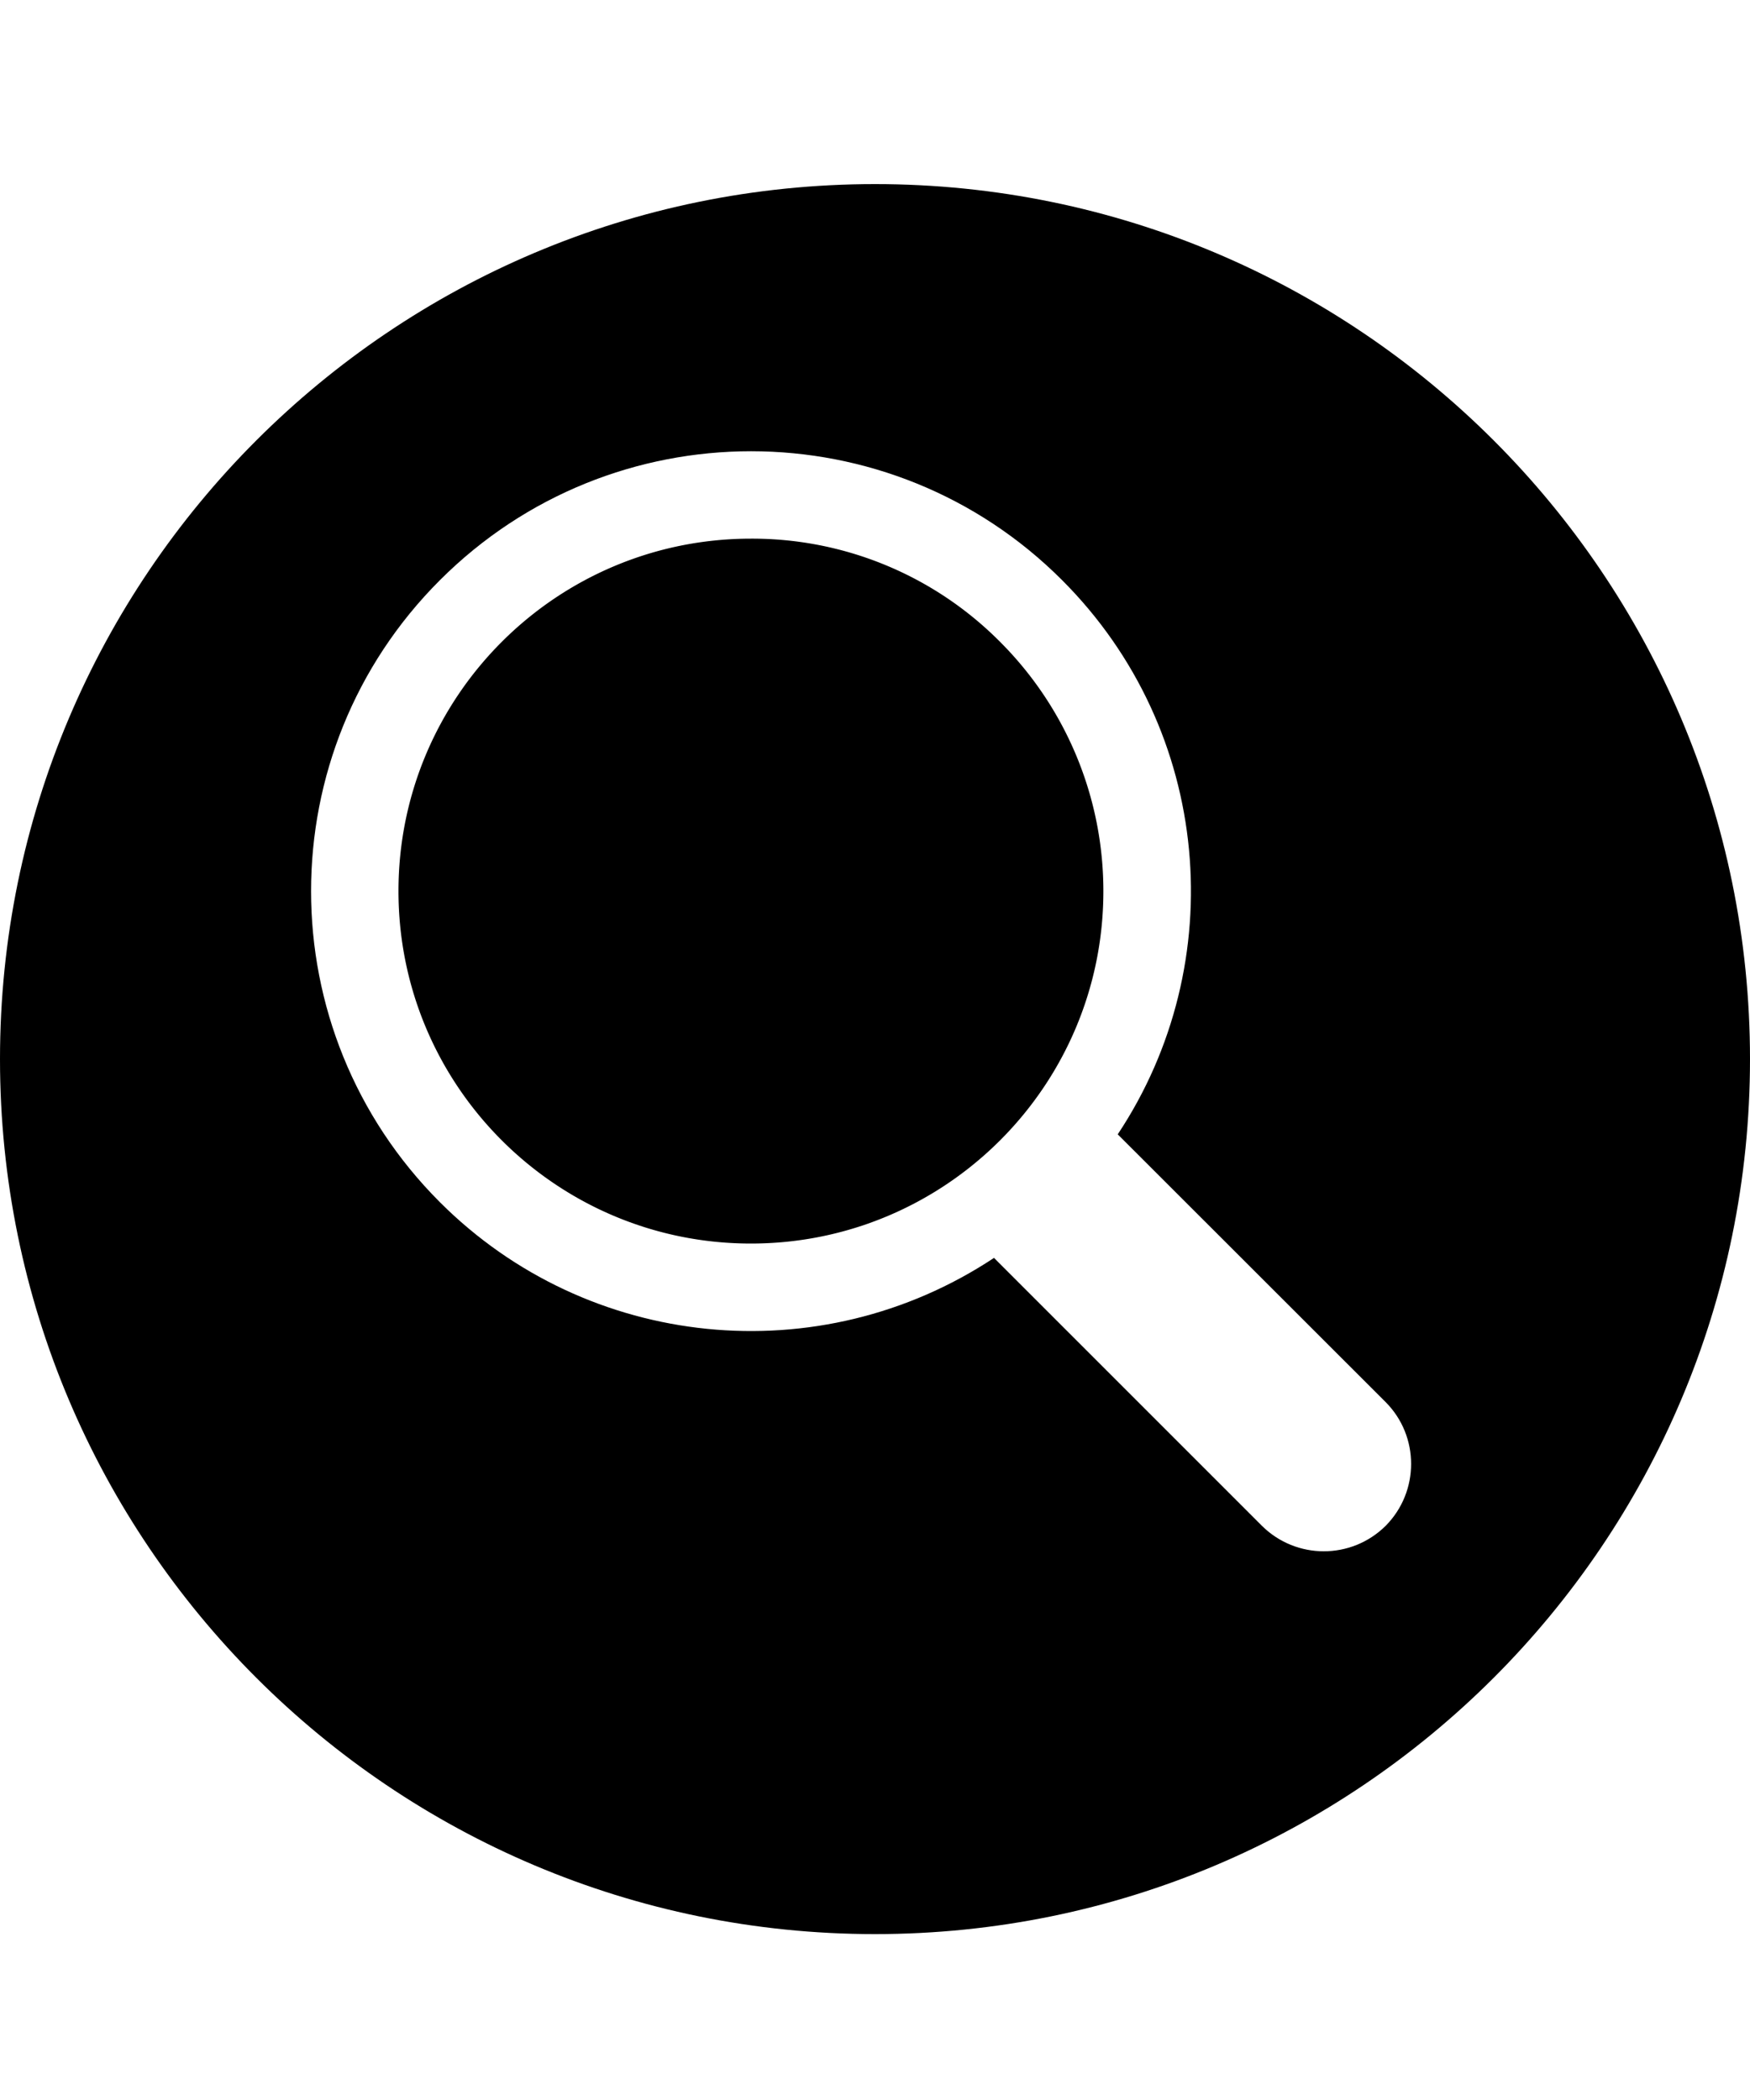 <svg xmlns="http://www.w3.org/2000/svg" viewBox="0 0 1000 1200" class="bf-icon-svg"><path d="M429.1 307.8c-111.2 0-201.4 90.2-201.4 201.4s90.2 201.4 201.4 201.4 201.4-90.2 201.4-201.4c0-53.4-21.2-104.6-59-142.4a199.57 199.57 0 0 0-142.4-59z"/><path d="M500 105.2c-276.1 0-500 223.9-500 500s223.9 500 500 500 500-223.9 500-500-223.9-500-500-500zm291.8 766.7c-19.6 19.4-51.1 19.4-70.7 0L568 718.8c-99.7 66-232.1 52.7-316.6-31.8-98.2-98.2-98.2-257.4 0-355.5 98.2-98.2 257.4-98.2 355.5 0 86.1 86.1 96.7 219 31.8 316.7l153.1 153c19.4 19.5 19.4 51.1 0 70.7z"/></svg>
